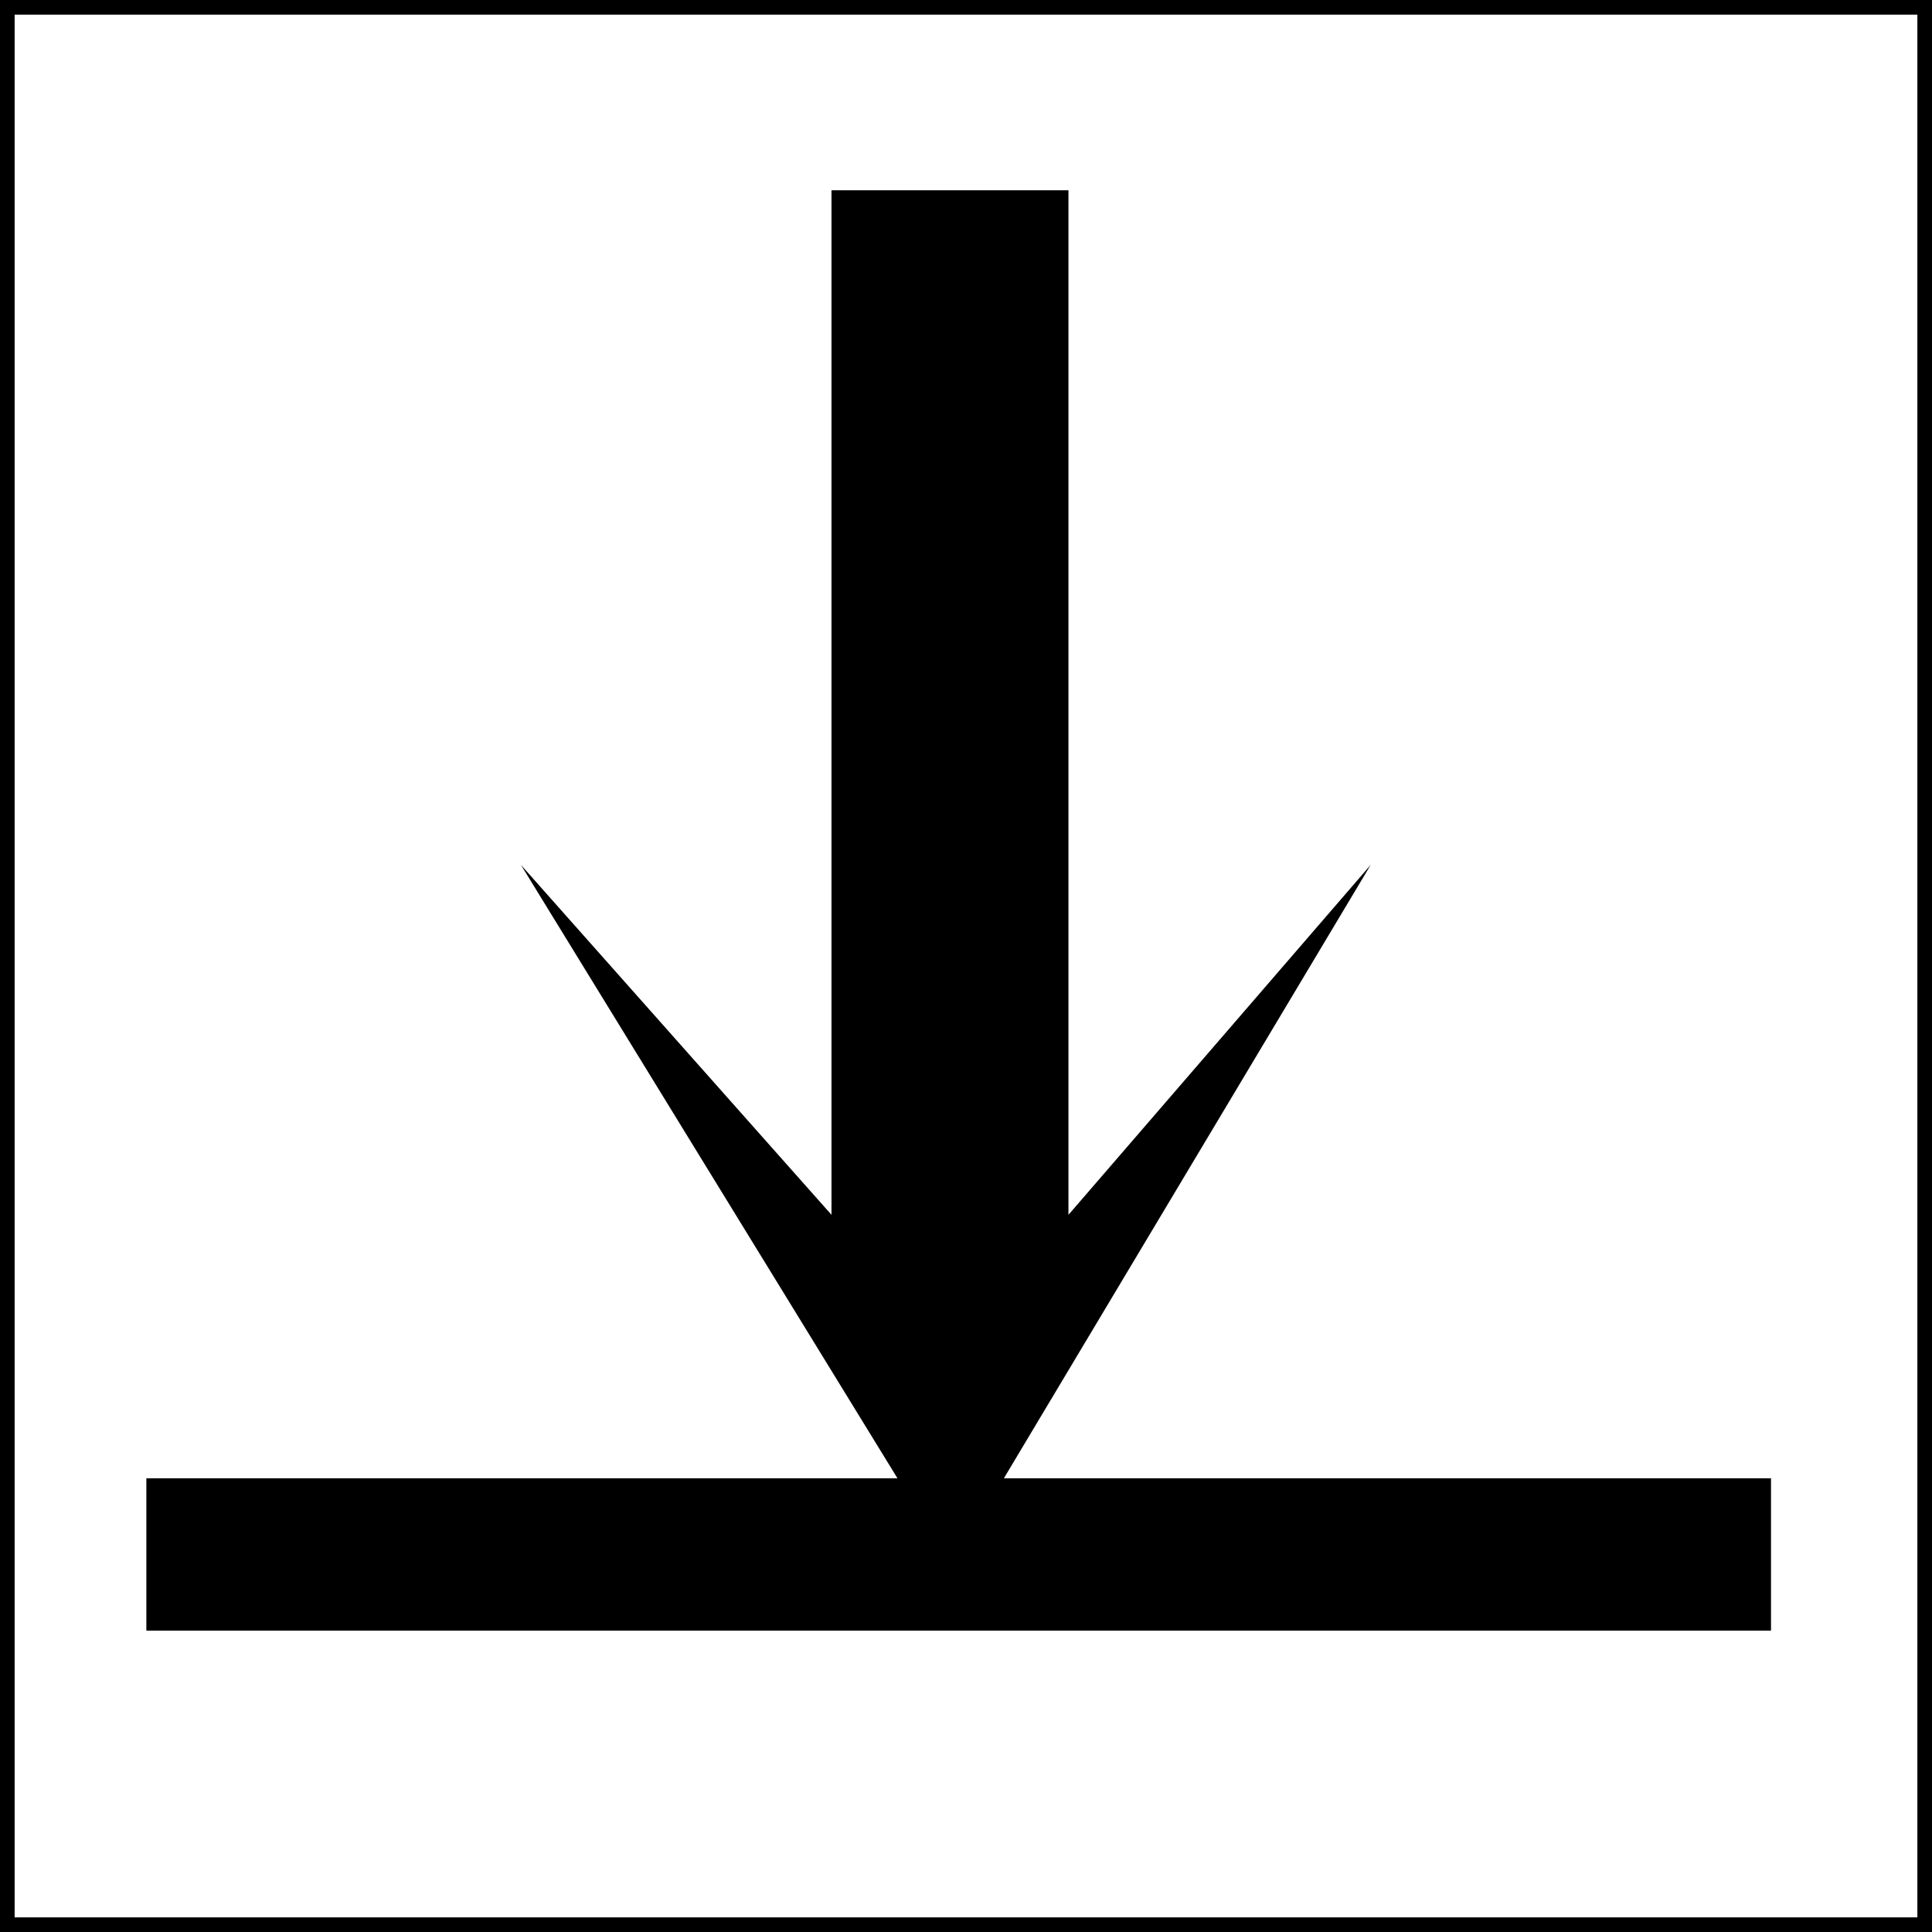 <svg xmlns="http://www.w3.org/2000/svg" viewBox="0 0 132 132"><rect x="0" y="0" width="132" height="132" fill="#808080" stroke="none"/><defs><style>.cls-1{fill:#fff;}</style></defs><title>Save</title><g id="Layer_2" data-name="Layer 2"><g id="Layer_1-2" data-name="Layer 1"><rect class="cls-1" x="0.5" y="0.5" width="131" height="131"/><path d="M131,1V131H1V1H131m1-1H0V132H132V0Z"/><rect x="10.5" y="101.5" width="110" height="9.41"/><path d="M120,102v8.41H11V102H120m1-1H10v10.41H121V101Z"/><polyline points="65 107 93.65 59.09 73 83 73 13 56.81 13 56.81 80 56.81 83 35.59 59.09"/></g></g></svg>
